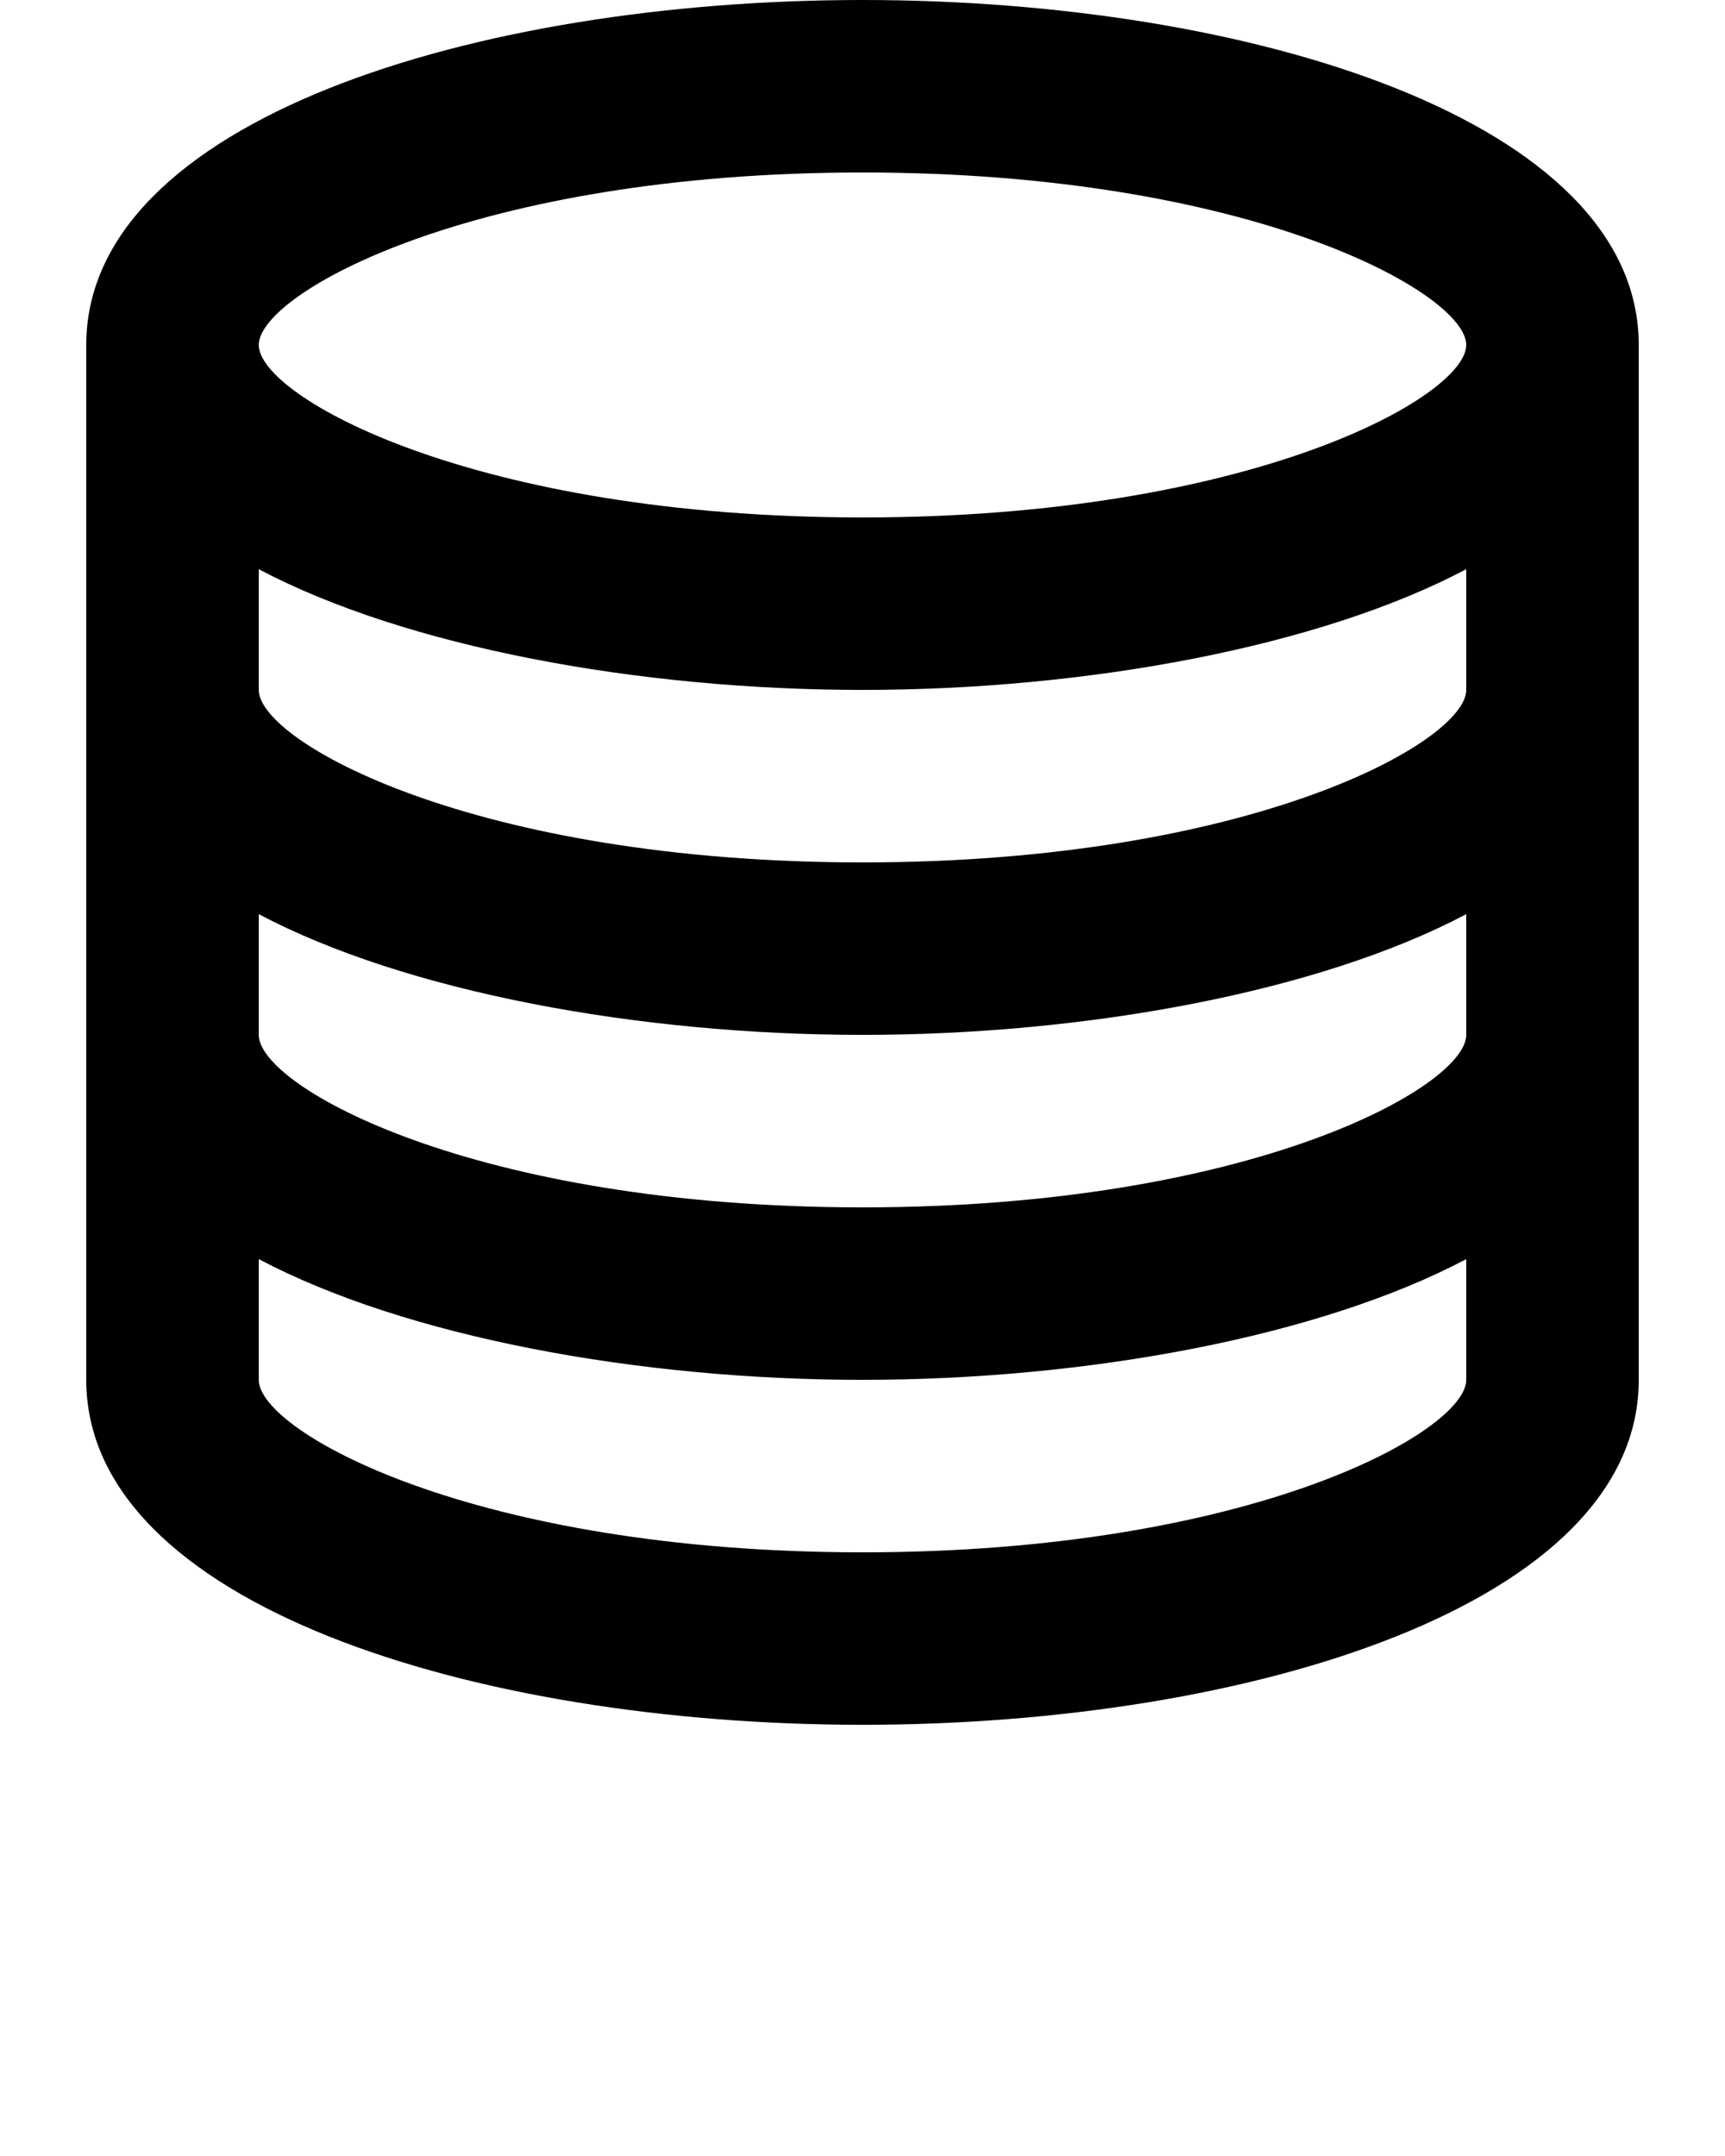 <svg xmlns="http://www.w3.org/2000/svg" viewBox="0 0 20 25">
    <path d="M10 0C5.5 0 1 1.4 1 4v12c0 2.6 4.5 4 9 4s9-1.4 9-4V4c0-2.6-4.5-4-9-4zm7 16c0 .6-2.5 2-7 2s-7-1.4-7-2v-1.4c1.7.9 4.4 1.4 7 1.4s5.3-.5 7-1.4V16zm0-4c0 .6-2.5 2-7 2s-7-1.4-7-2v-1.4c1.7.9 4.4 1.4 7 1.4s5.3-.5 7-1.4V12zm0-4c0 .6-2.5 2-7 2S3 8.6 3 8V6.6C4.7 7.5 7.4 8 10 8s5.3-.5 7-1.4V8zm-7-2C5.5 6 3 4.6 3 4c0-.6 2.5-2 7-2s7 1.4 7 2c0 .6-2.5 2-7 2z"/>
</svg>
